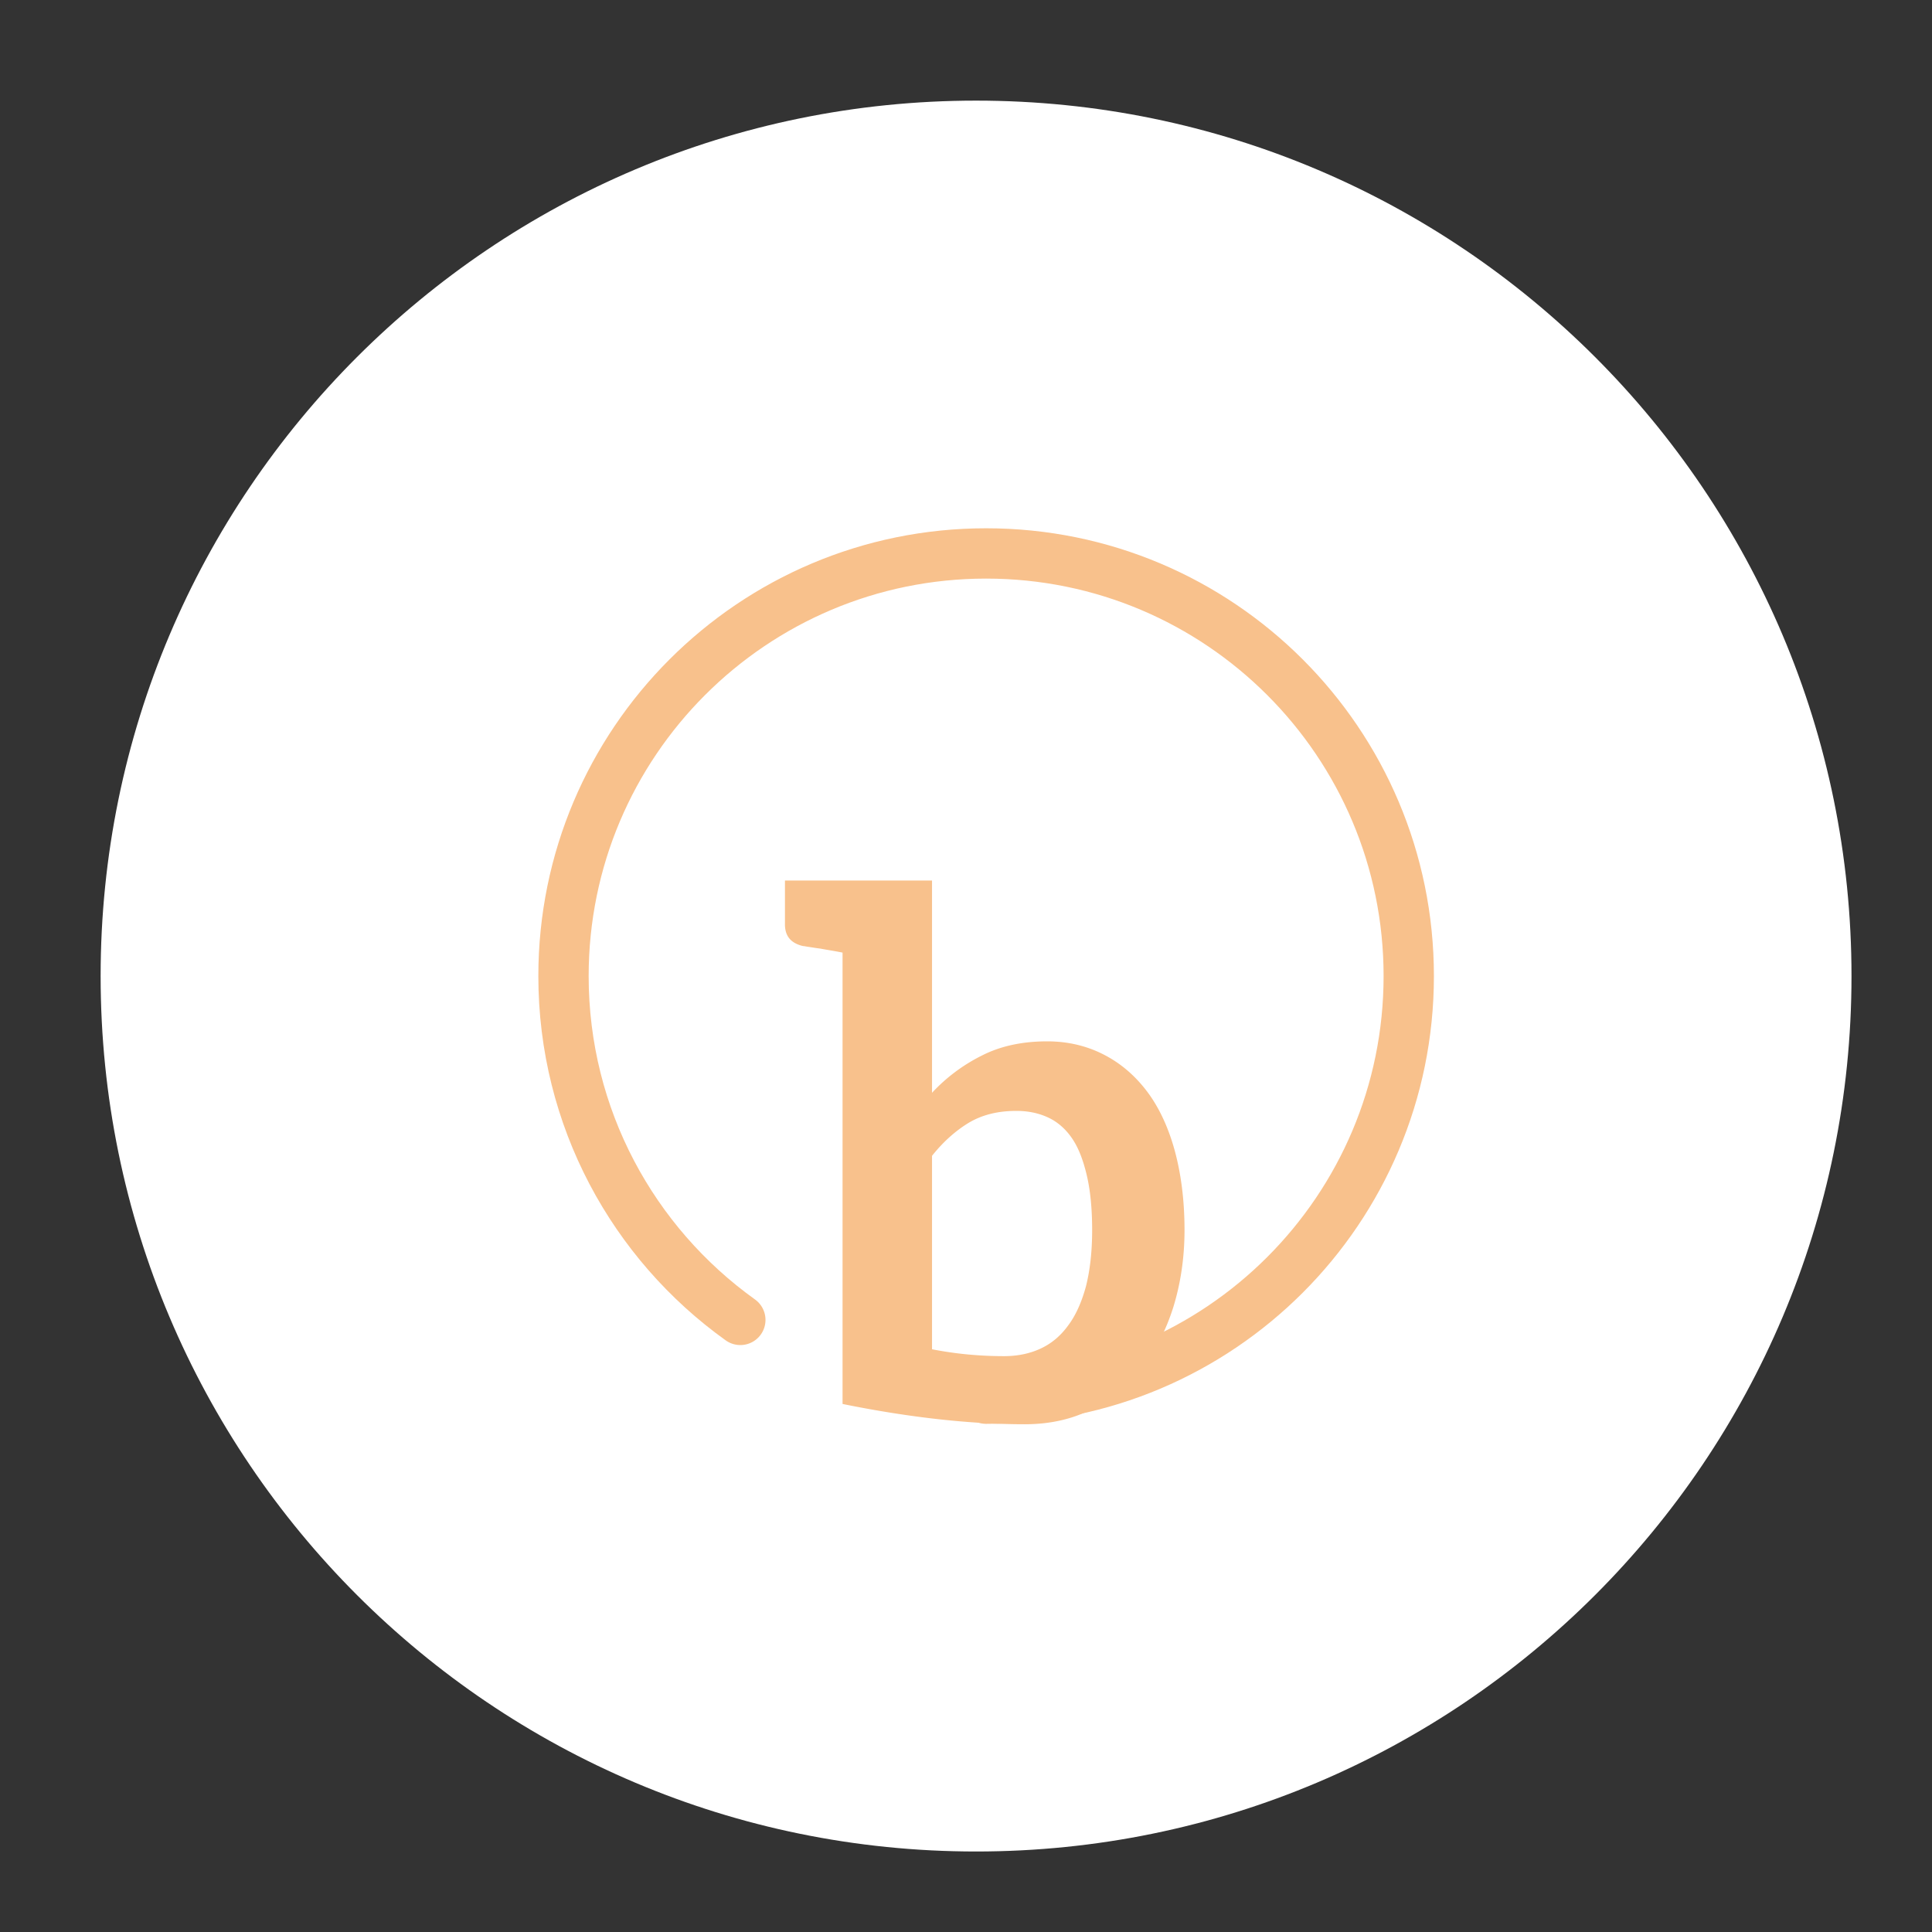 <svg xmlns="http://www.w3.org/2000/svg" width="192" height="192" fill="none"><rect width="100%" height="100%" fill="#333333" stroke="none"/><path fill="#fff" fill-rule="evenodd" d="M97 184c48.049 0 87-38.951 87-87s-38.951-87-87-87-87 38.951-87 87 38.951 87 87 87Z" clip-rule="evenodd"/><path fill="#F8C18C" d="M116.708 114.216c-.648-2.304-1.584-4.284-2.808-5.868-1.224-1.584-2.664-2.772-4.32-3.6-1.656-.828-3.492-1.26-5.508-1.26-2.484 0-4.644.468-6.48 1.404a17.247 17.247 0 0 0-4.968 3.708V87.504H78.008v4.248c-.036 1.26.576 1.98 1.8 2.268.108 0 .252.036.504.072s.648.108 1.224.18c.54.108 1.296.216 2.196.396v44.856c6.732 1.368 12.78 2.016 18.108 2.016 2.412 0 4.608-.468 6.552-1.44a14.771 14.771 0 0 0 5.004-4.068c1.404-1.728 2.448-3.744 3.204-6.12.72-2.34 1.116-4.896 1.116-7.668 0-3.024-.36-5.688-1.008-8.028Zm-8.784 13.608c-.432 1.584-1.008 2.88-1.764 3.888-.756 1.044-1.656 1.8-2.736 2.304-1.08.504-2.304.756-3.636.756-2.376 0-4.788-.216-7.164-.684v-19.224c1.116-1.404 2.34-2.484 3.636-3.276 1.332-.792 2.88-1.188 4.752-1.188 1.152 0 2.196.216 3.132.648.936.432 1.728 1.116 2.376 2.052.648.936 1.116 2.16 1.476 3.672.36 1.512.54 3.348.54 5.472 0 2.16-.216 3.996-.612 5.58Z"/><path stroke="#F8C18C" stroke-linecap="round" stroke-width="5" d="M98 139c23.196 0 42-18.804 42-42s-18.804-42-42-42-42 18.804-42 42c0 14.085 6.934 26.551 17.574 34.171"/></svg>